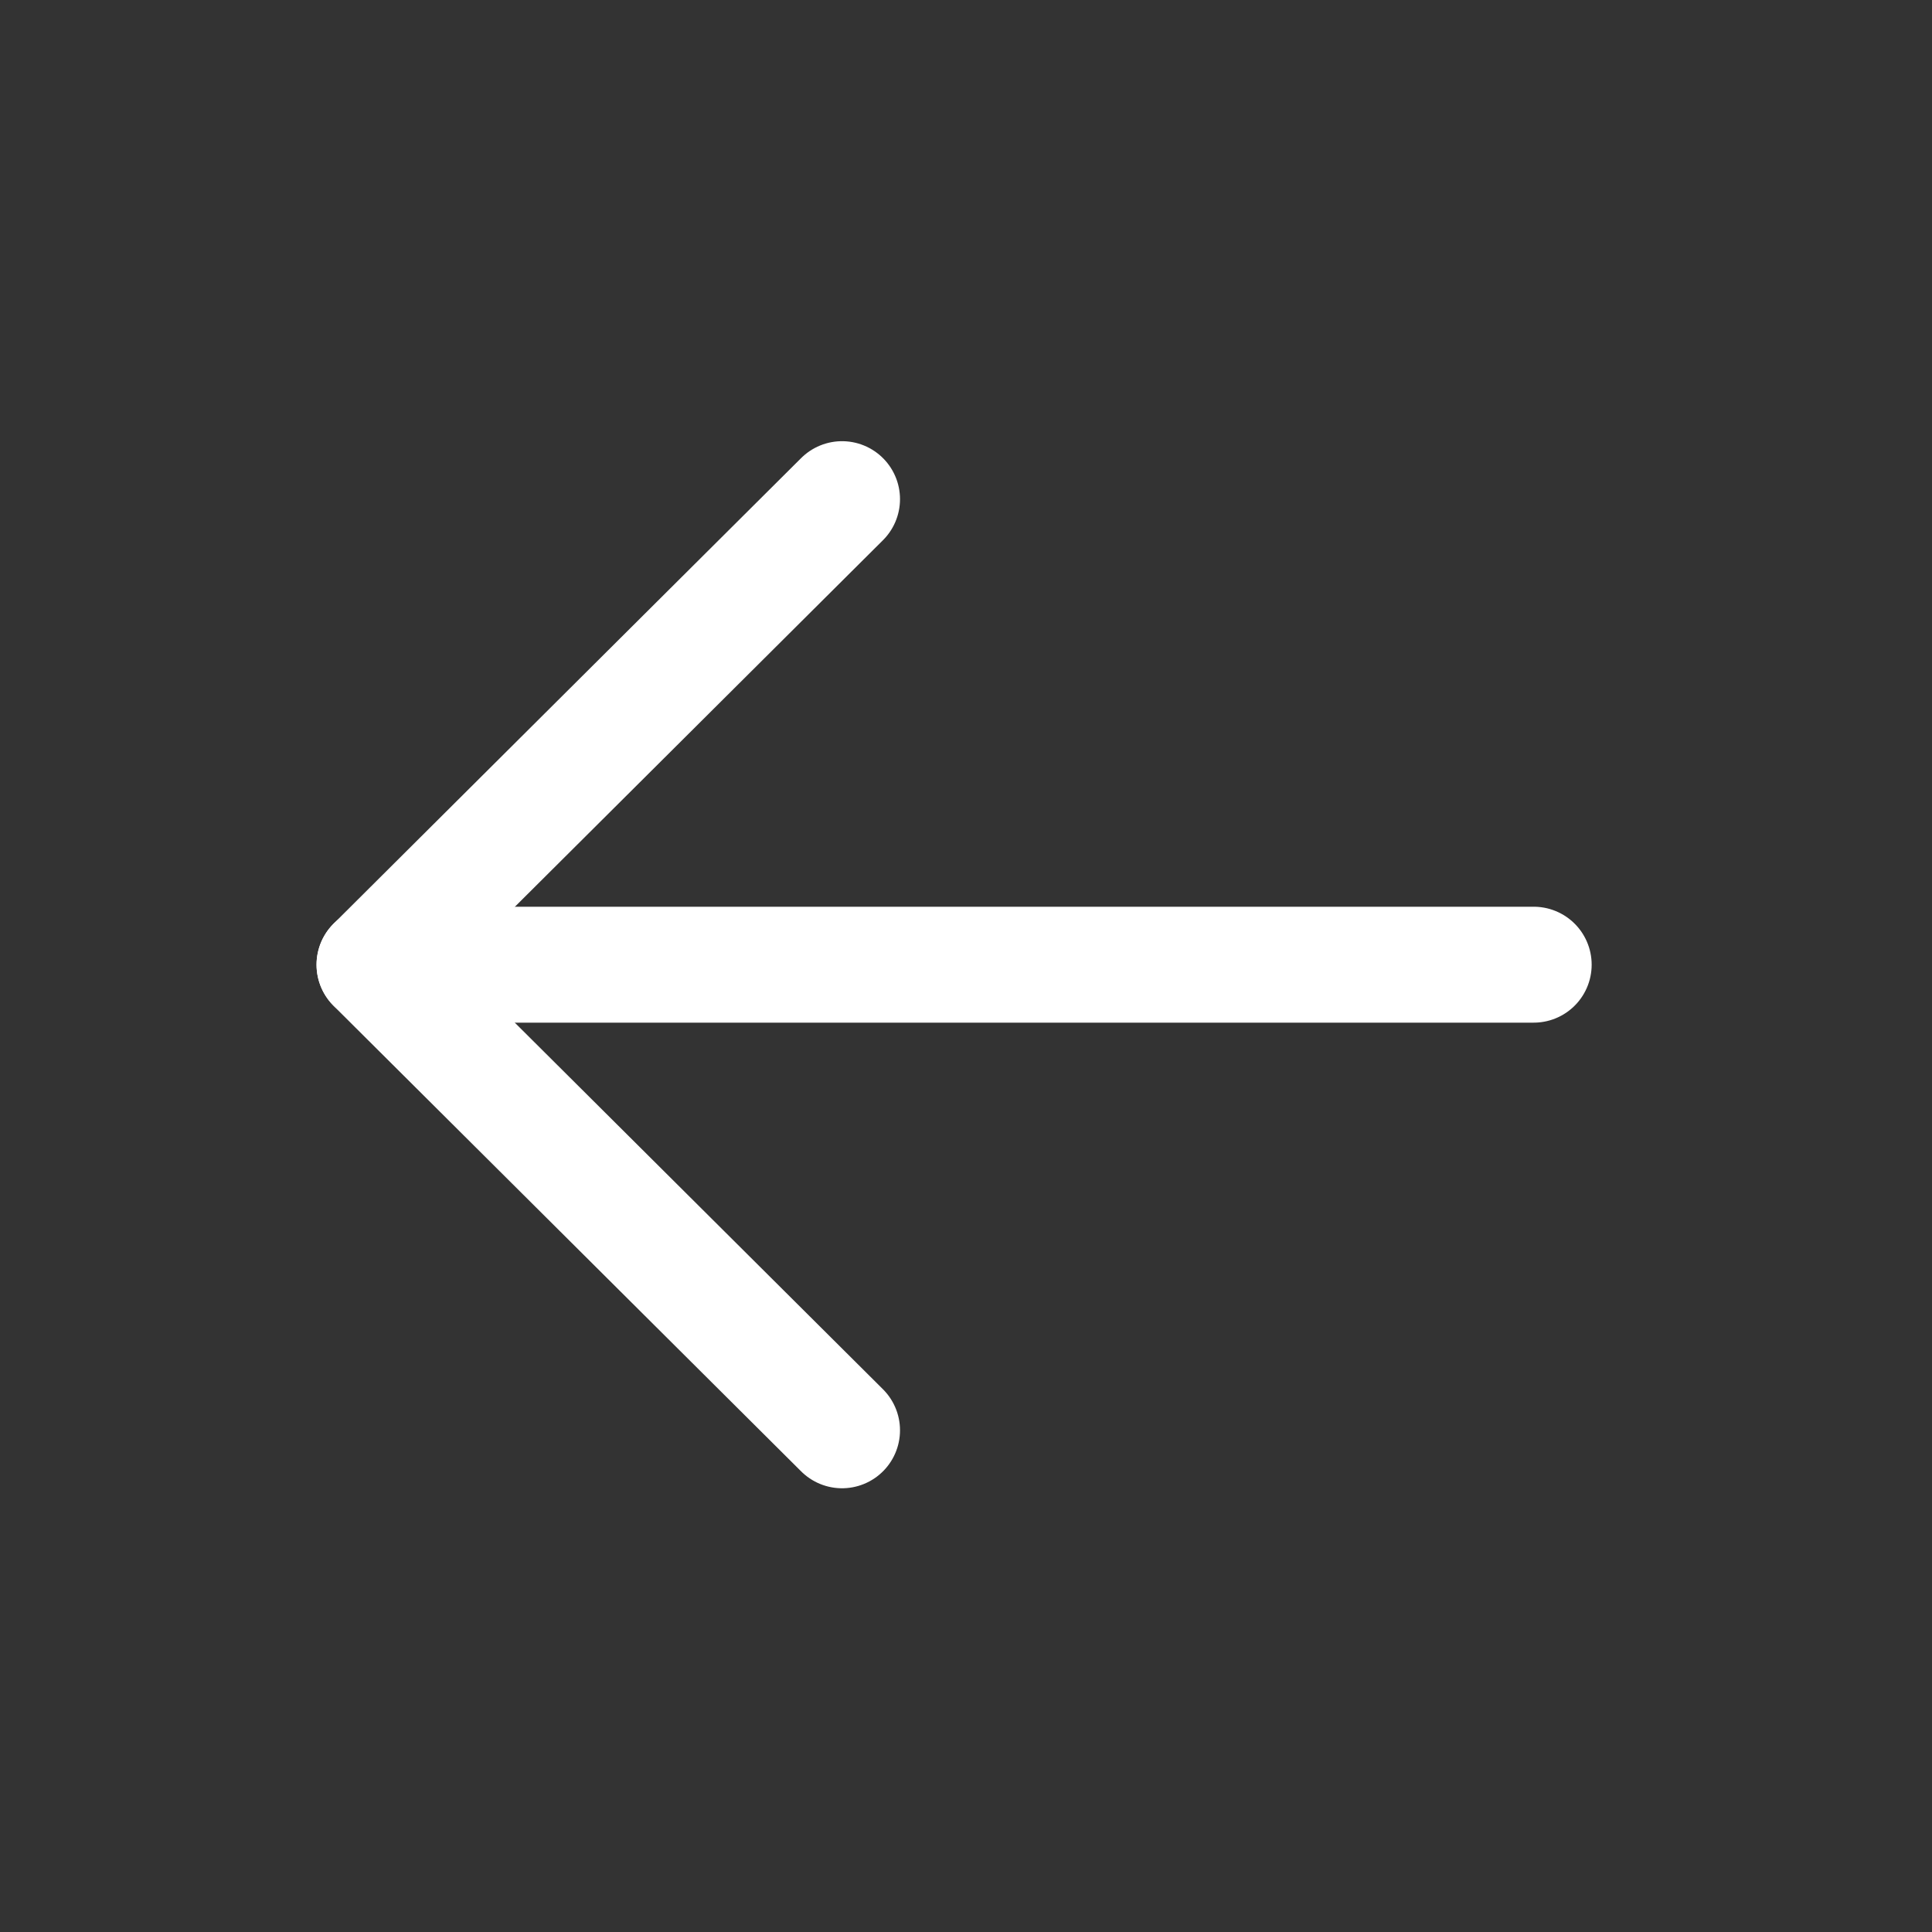 <svg width="25" height="25" viewBox="0 0 25 25" fill="none" xmlns="http://www.w3.org/2000/svg">
<rect x="0" y="0" width="25" height="25" fill="#333333" stroke="none"/>
<path d="M4.846 12.483L19.846 12.483" stroke="white" stroke-width="1.5" stroke-linecap="round" stroke-linejoin="round"/>
<path d="M10.896 18.508L4.846 12.484L10.896 6.459" stroke="white" stroke-width="1.5" stroke-linecap="round" stroke-linejoin="round"/>
</svg>
